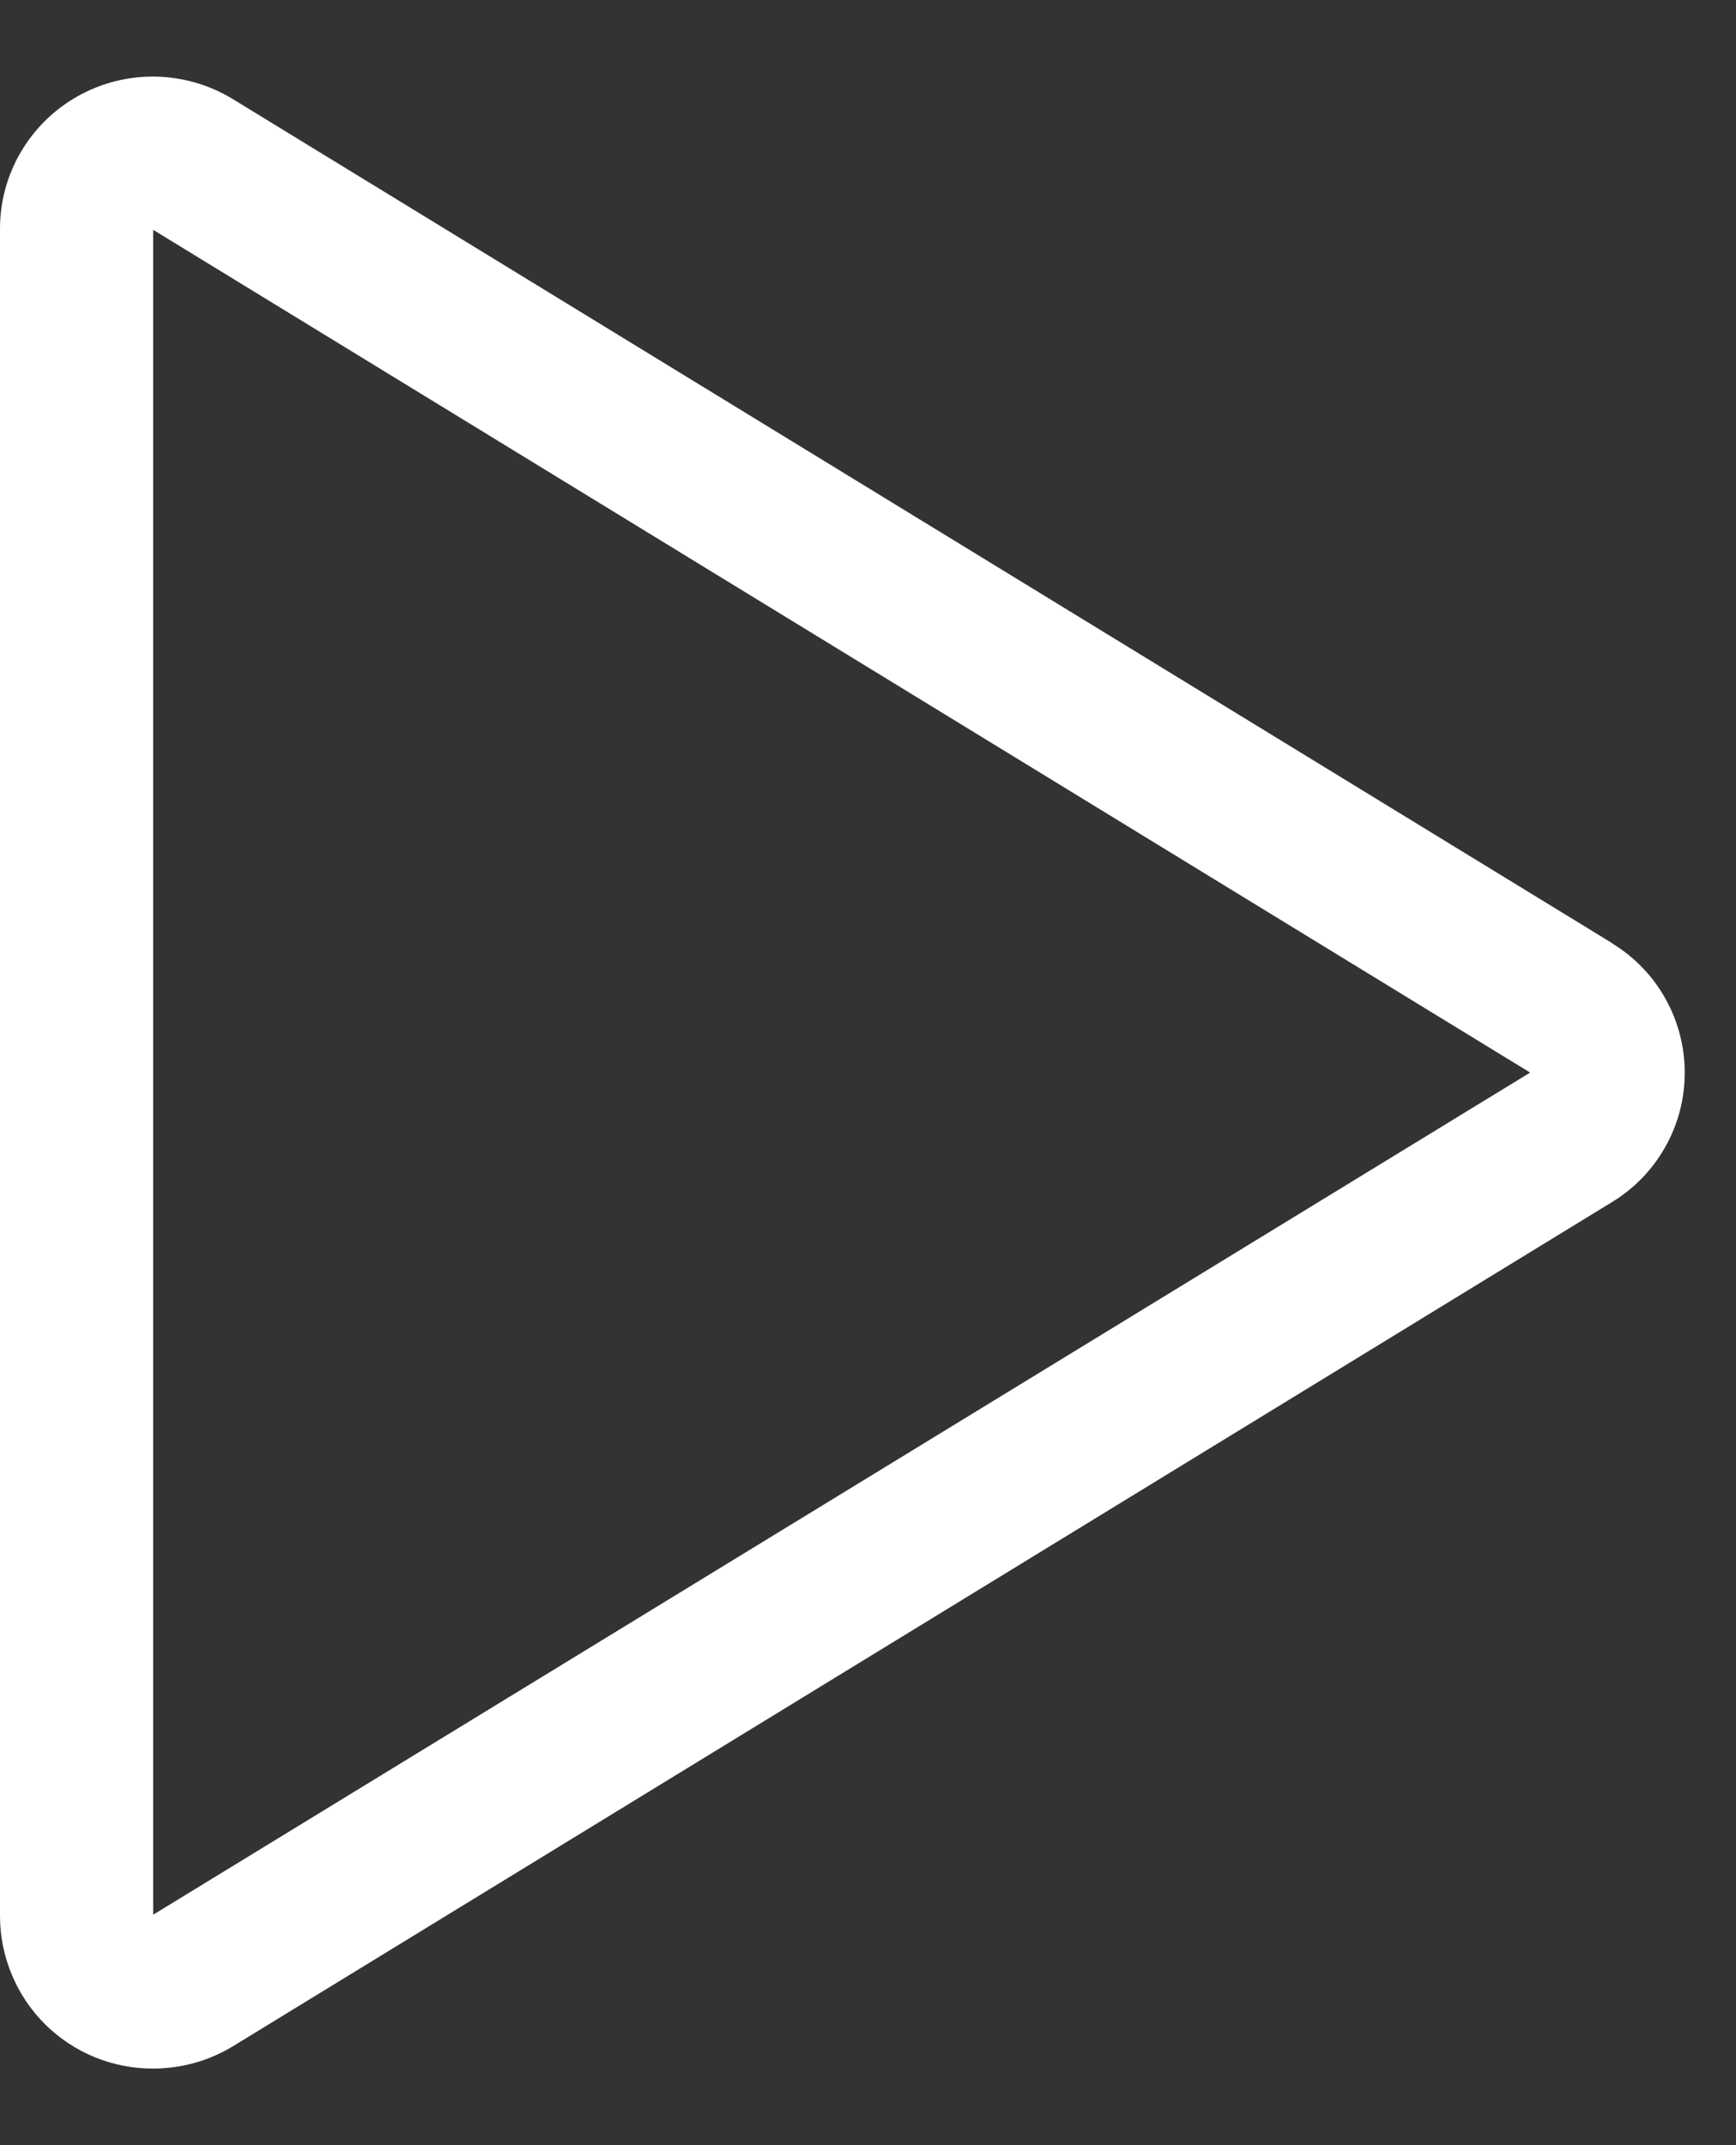 <svg width="17" height="21" viewBox="0 0 17 21" fill="none" xmlns="http://www.w3.org/2000/svg">
<rect x="0" y="0" width="17" height="21" fill="#333333" stroke="none"/>
<path d="M15.787 9.233L2.28 0.97C2.052 0.831 1.791 0.755 1.524 0.75C1.257 0.745 0.994 0.811 0.761 0.942C0.531 1.071 0.339 1.259 0.205 1.487C0.071 1.714 0 1.974 0 2.238V18.762C0.002 19.158 0.161 19.538 0.442 19.817C0.723 20.096 1.104 20.252 1.5 20.25C1.777 20.25 2.048 20.174 2.284 20.03L15.787 11.767C16.005 11.634 16.184 11.448 16.308 11.227C16.433 11.005 16.498 10.755 16.498 10.501C16.498 10.247 16.433 9.997 16.308 9.775C16.184 9.553 16.005 9.368 15.787 9.235V9.233ZM1.5 18.744V2.25L14.984 10.5L1.5 18.744Z" fill="white"/>
</svg>
